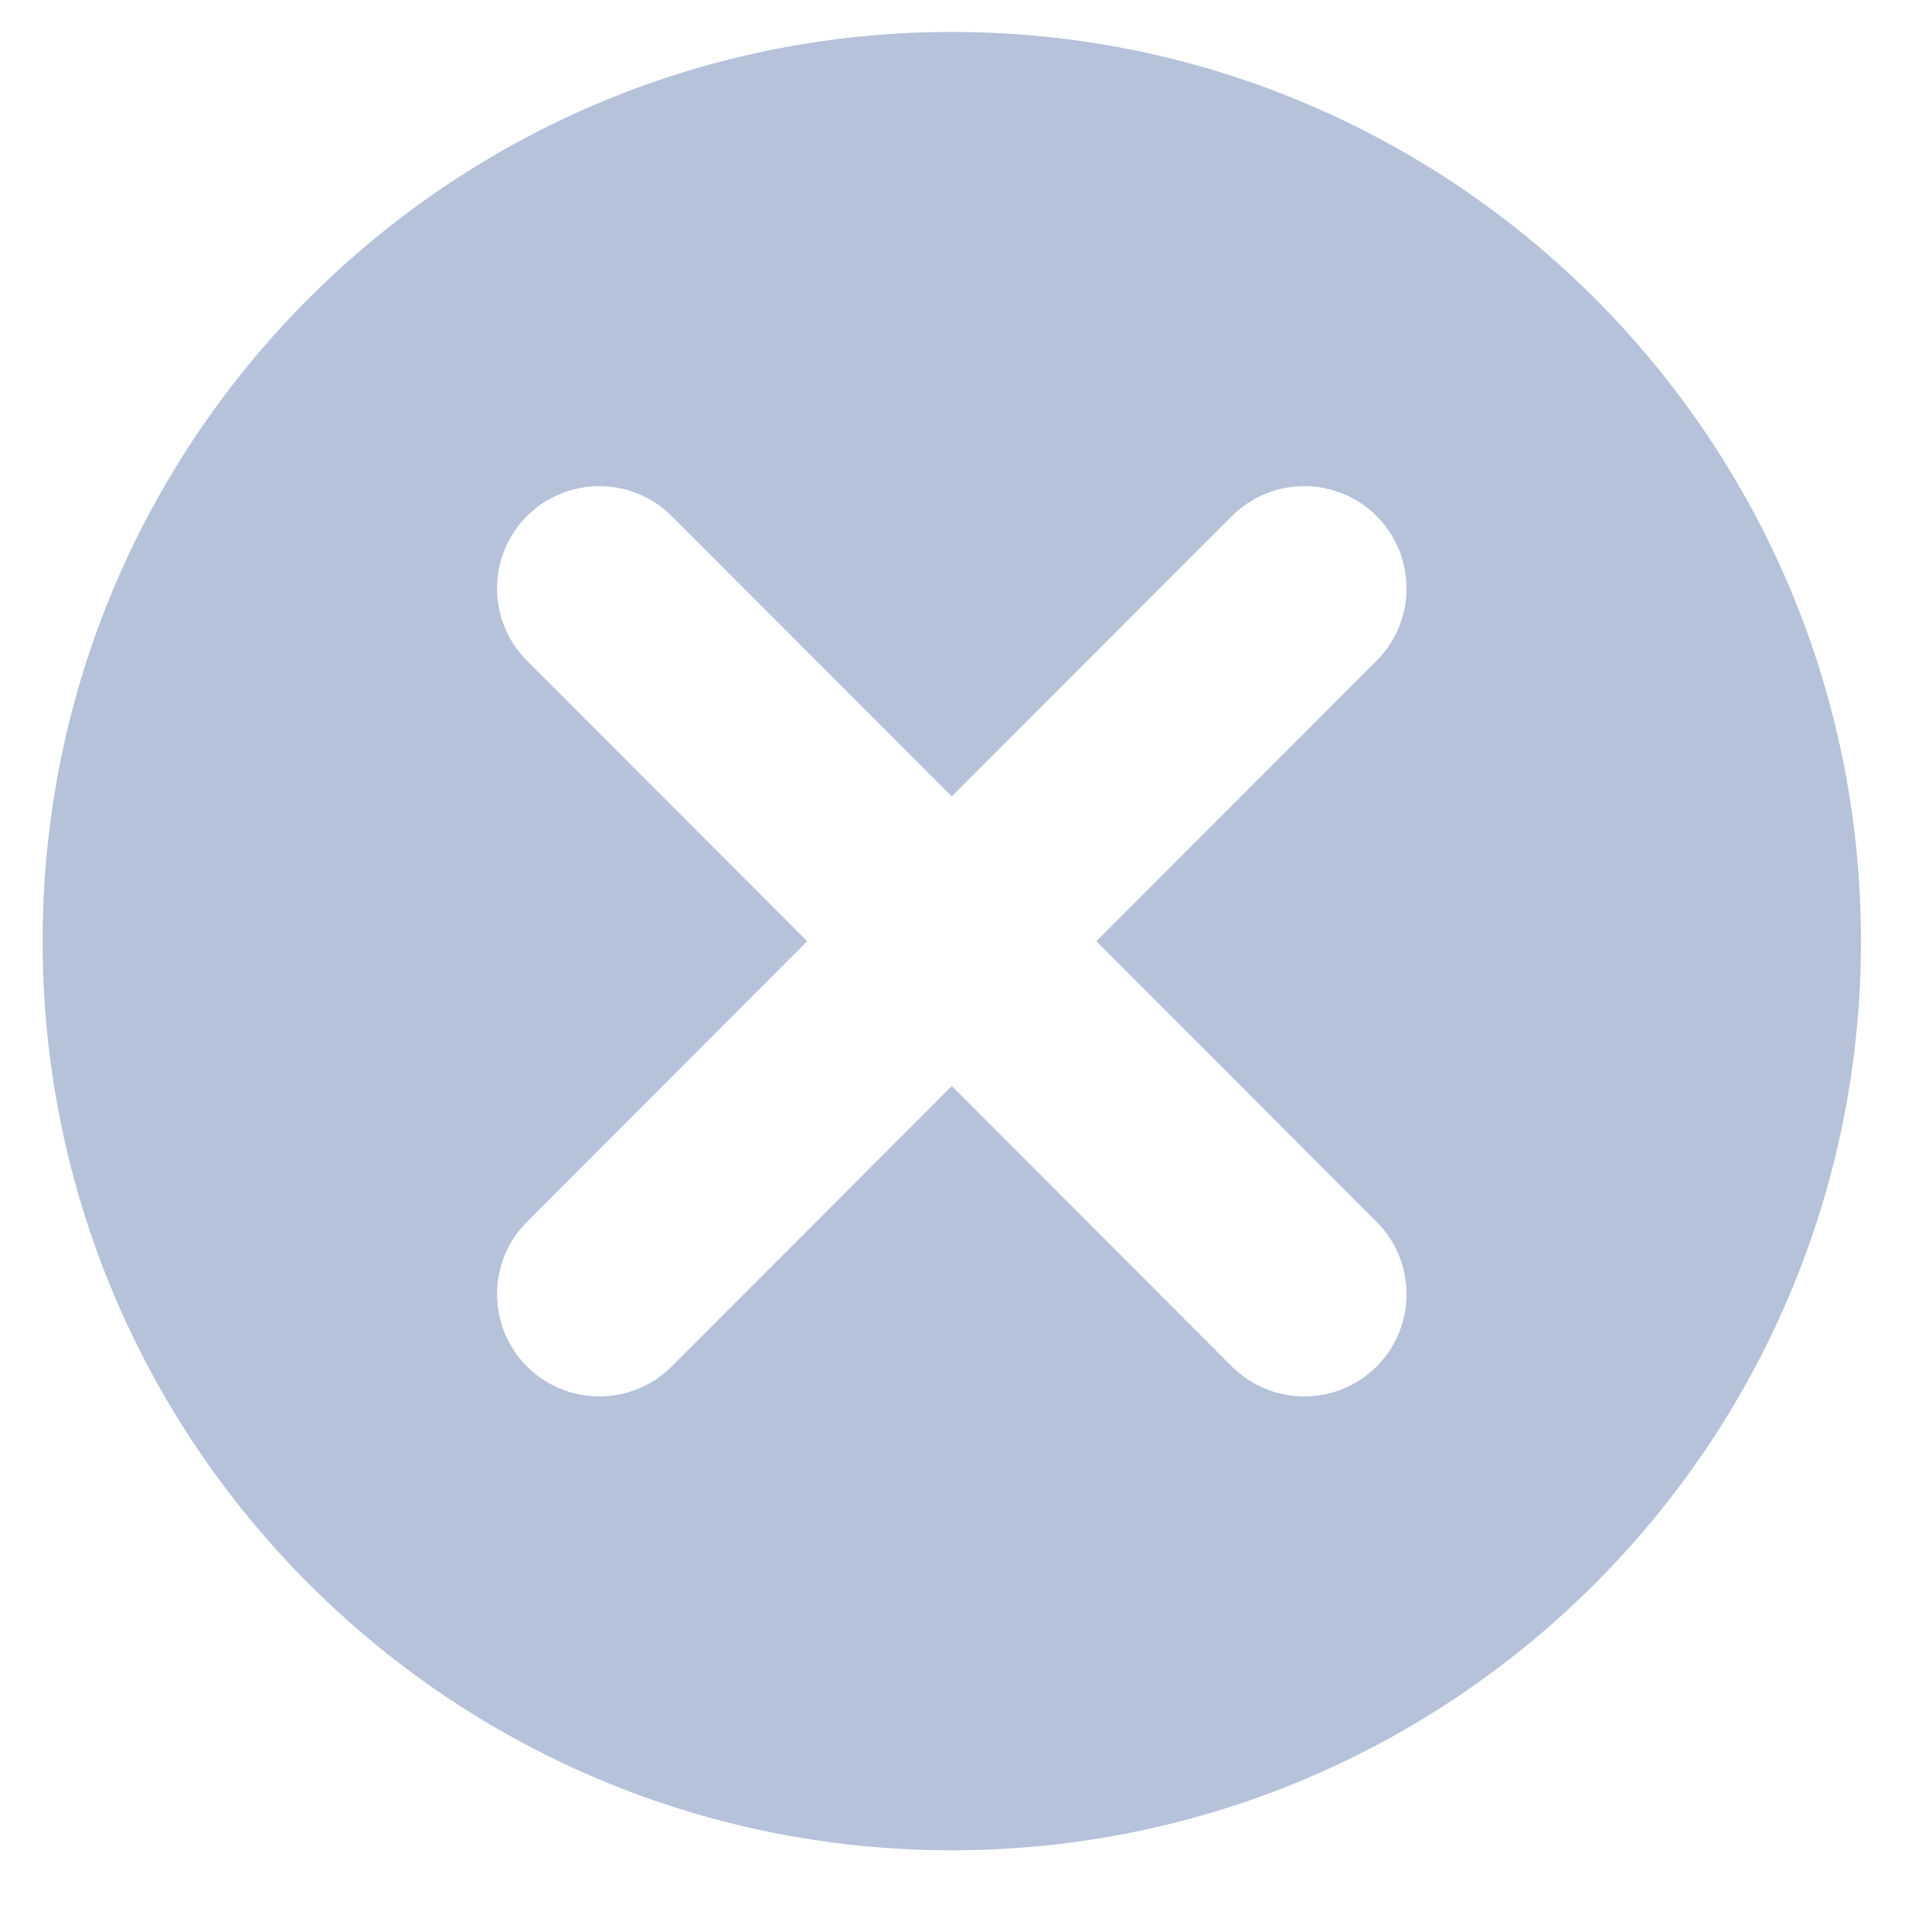<svg width="17" height="17" viewBox="0 0 17 17" fill="none" xmlns="http://www.w3.org/2000/svg">
<path d="M8.375 0.281C12.793 0.281 16.375 3.863 16.375 8.281C16.375 12.699 12.793 16.281 8.375 16.281C3.956 16.281 0.375 12.699 0.375 8.281C0.375 3.863 3.956 0.281 8.375 0.281ZM10.84 4.541L8.375 7.008L5.91 4.541C5.559 4.19 4.989 4.19 4.637 4.541C4.286 4.893 4.286 5.463 4.637 5.814L7.103 8.282L4.637 10.751C4.286 11.102 4.286 11.672 4.637 12.024C4.989 12.375 5.559 12.375 5.91 12.024L8.375 9.556L10.84 12.024C11.192 12.375 11.761 12.375 12.113 12.024C12.464 11.672 12.464 11.102 12.113 10.751L9.647 8.282L12.113 5.814C12.464 5.463 12.464 4.893 12.113 4.541C11.761 4.19 11.192 4.19 10.84 4.541Z" fill="#B6C2DA"/>
</svg>
